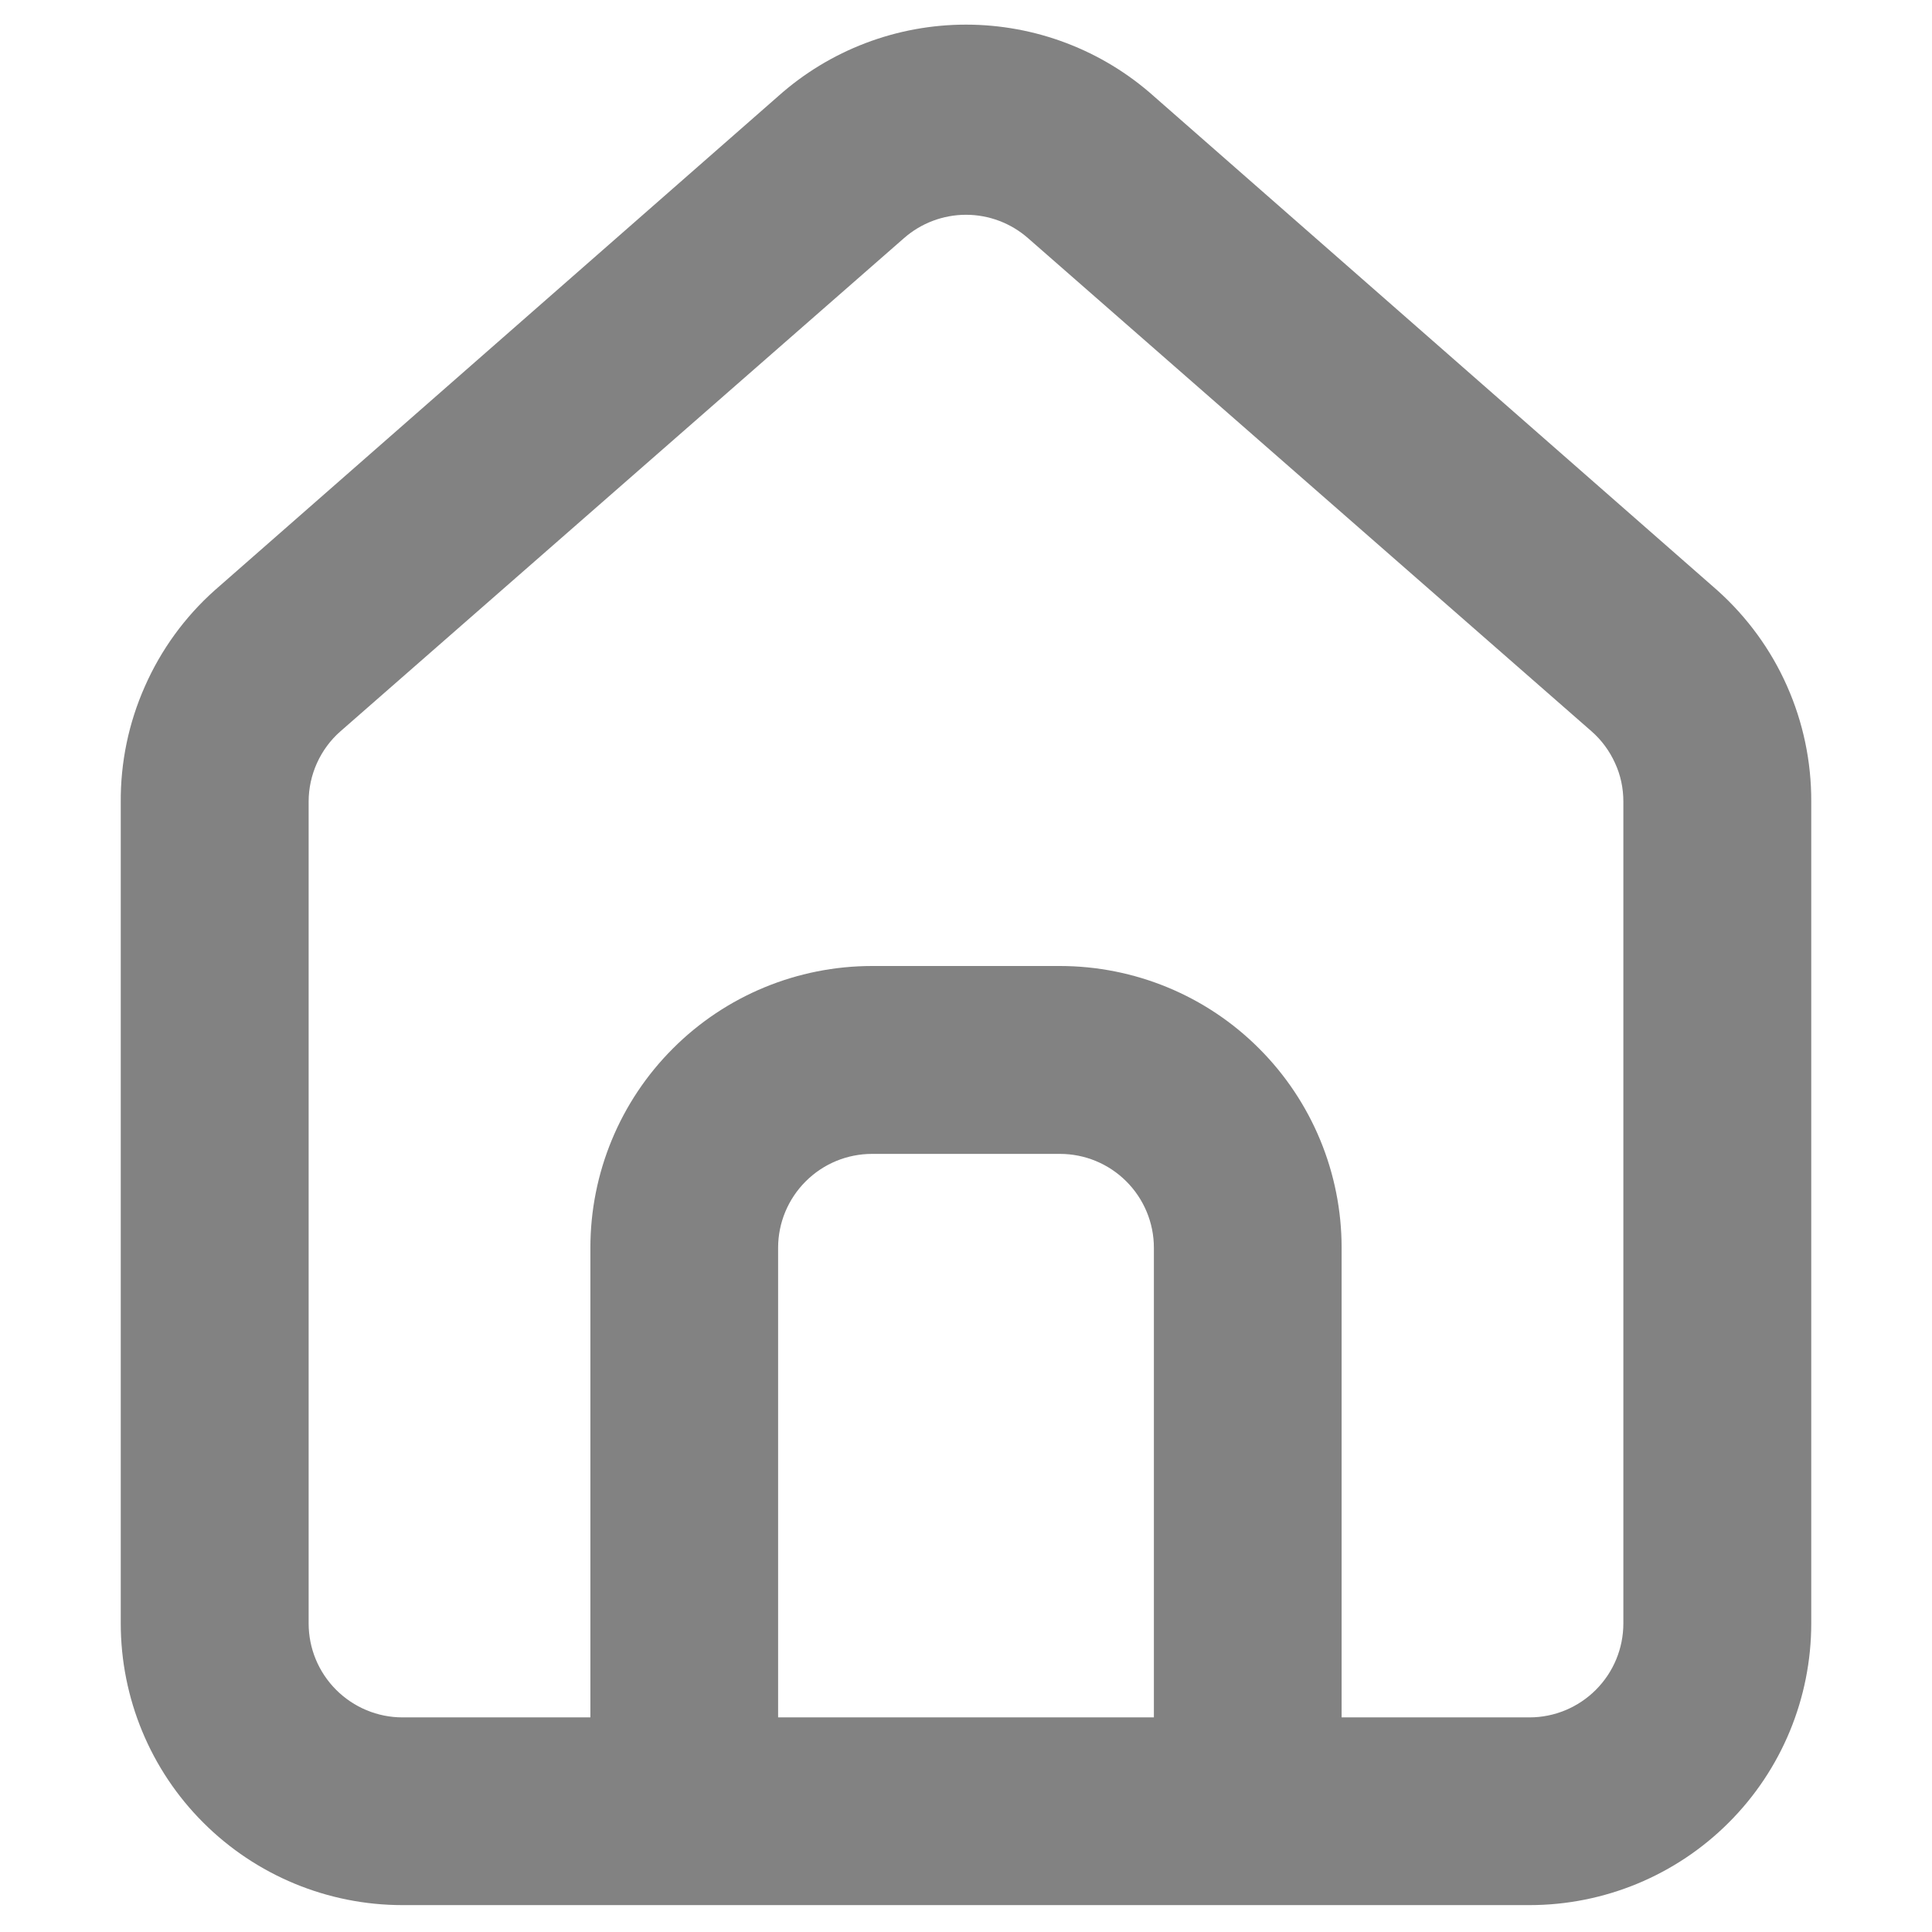 <svg width="12" height="12" viewBox="0 0 12 12" fill="none" xmlns="http://www.w3.org/2000/svg">
<path d="M10.667 3.667L7.167 0.598C6.846 0.311 6.43 0.153 6 0.153C5.57 0.153 5.154 0.311 4.833 0.598L1.333 3.667C1.148 3.832 1 4.036 0.9 4.263C0.799 4.49 0.748 4.736 0.75 4.985V10.083C0.75 10.547 0.934 10.993 1.263 11.321C1.591 11.649 2.036 11.833 2.5 11.833H9.5C9.964 11.833 10.409 11.649 10.737 11.321C11.066 10.993 11.25 10.547 11.25 10.083V4.979C11.251 4.732 11.2 4.487 11.099 4.26C10.999 4.034 10.851 3.832 10.667 3.667ZM7.167 10.667H4.833V7.75C4.833 7.595 4.895 7.447 5.004 7.338C5.114 7.228 5.262 7.167 5.417 7.167H6.583C6.738 7.167 6.886 7.228 6.996 7.338C7.105 7.447 7.167 7.595 7.167 7.75V10.667ZM10.083 10.083C10.083 10.238 10.022 10.386 9.912 10.496C9.803 10.605 9.655 10.667 9.5 10.667H8.333V7.75C8.333 7.286 8.149 6.841 7.821 6.513C7.493 6.184 7.047 6 6.583 6H5.417C4.953 6 4.507 6.184 4.179 6.513C3.851 6.841 3.667 7.286 3.667 7.75V10.667H2.5C2.345 10.667 2.197 10.605 2.088 10.496C1.978 10.386 1.917 10.238 1.917 10.083V4.979C1.917 4.896 1.935 4.814 1.969 4.739C2.003 4.664 2.053 4.596 2.115 4.542L5.615 1.479C5.721 1.386 5.858 1.334 6 1.334C6.142 1.334 6.279 1.386 6.385 1.479L9.885 4.542C9.947 4.596 9.997 4.664 10.031 4.739C10.066 4.814 10.083 4.896 10.083 4.979V10.083Z" fill="#828282"/>
</svg>
